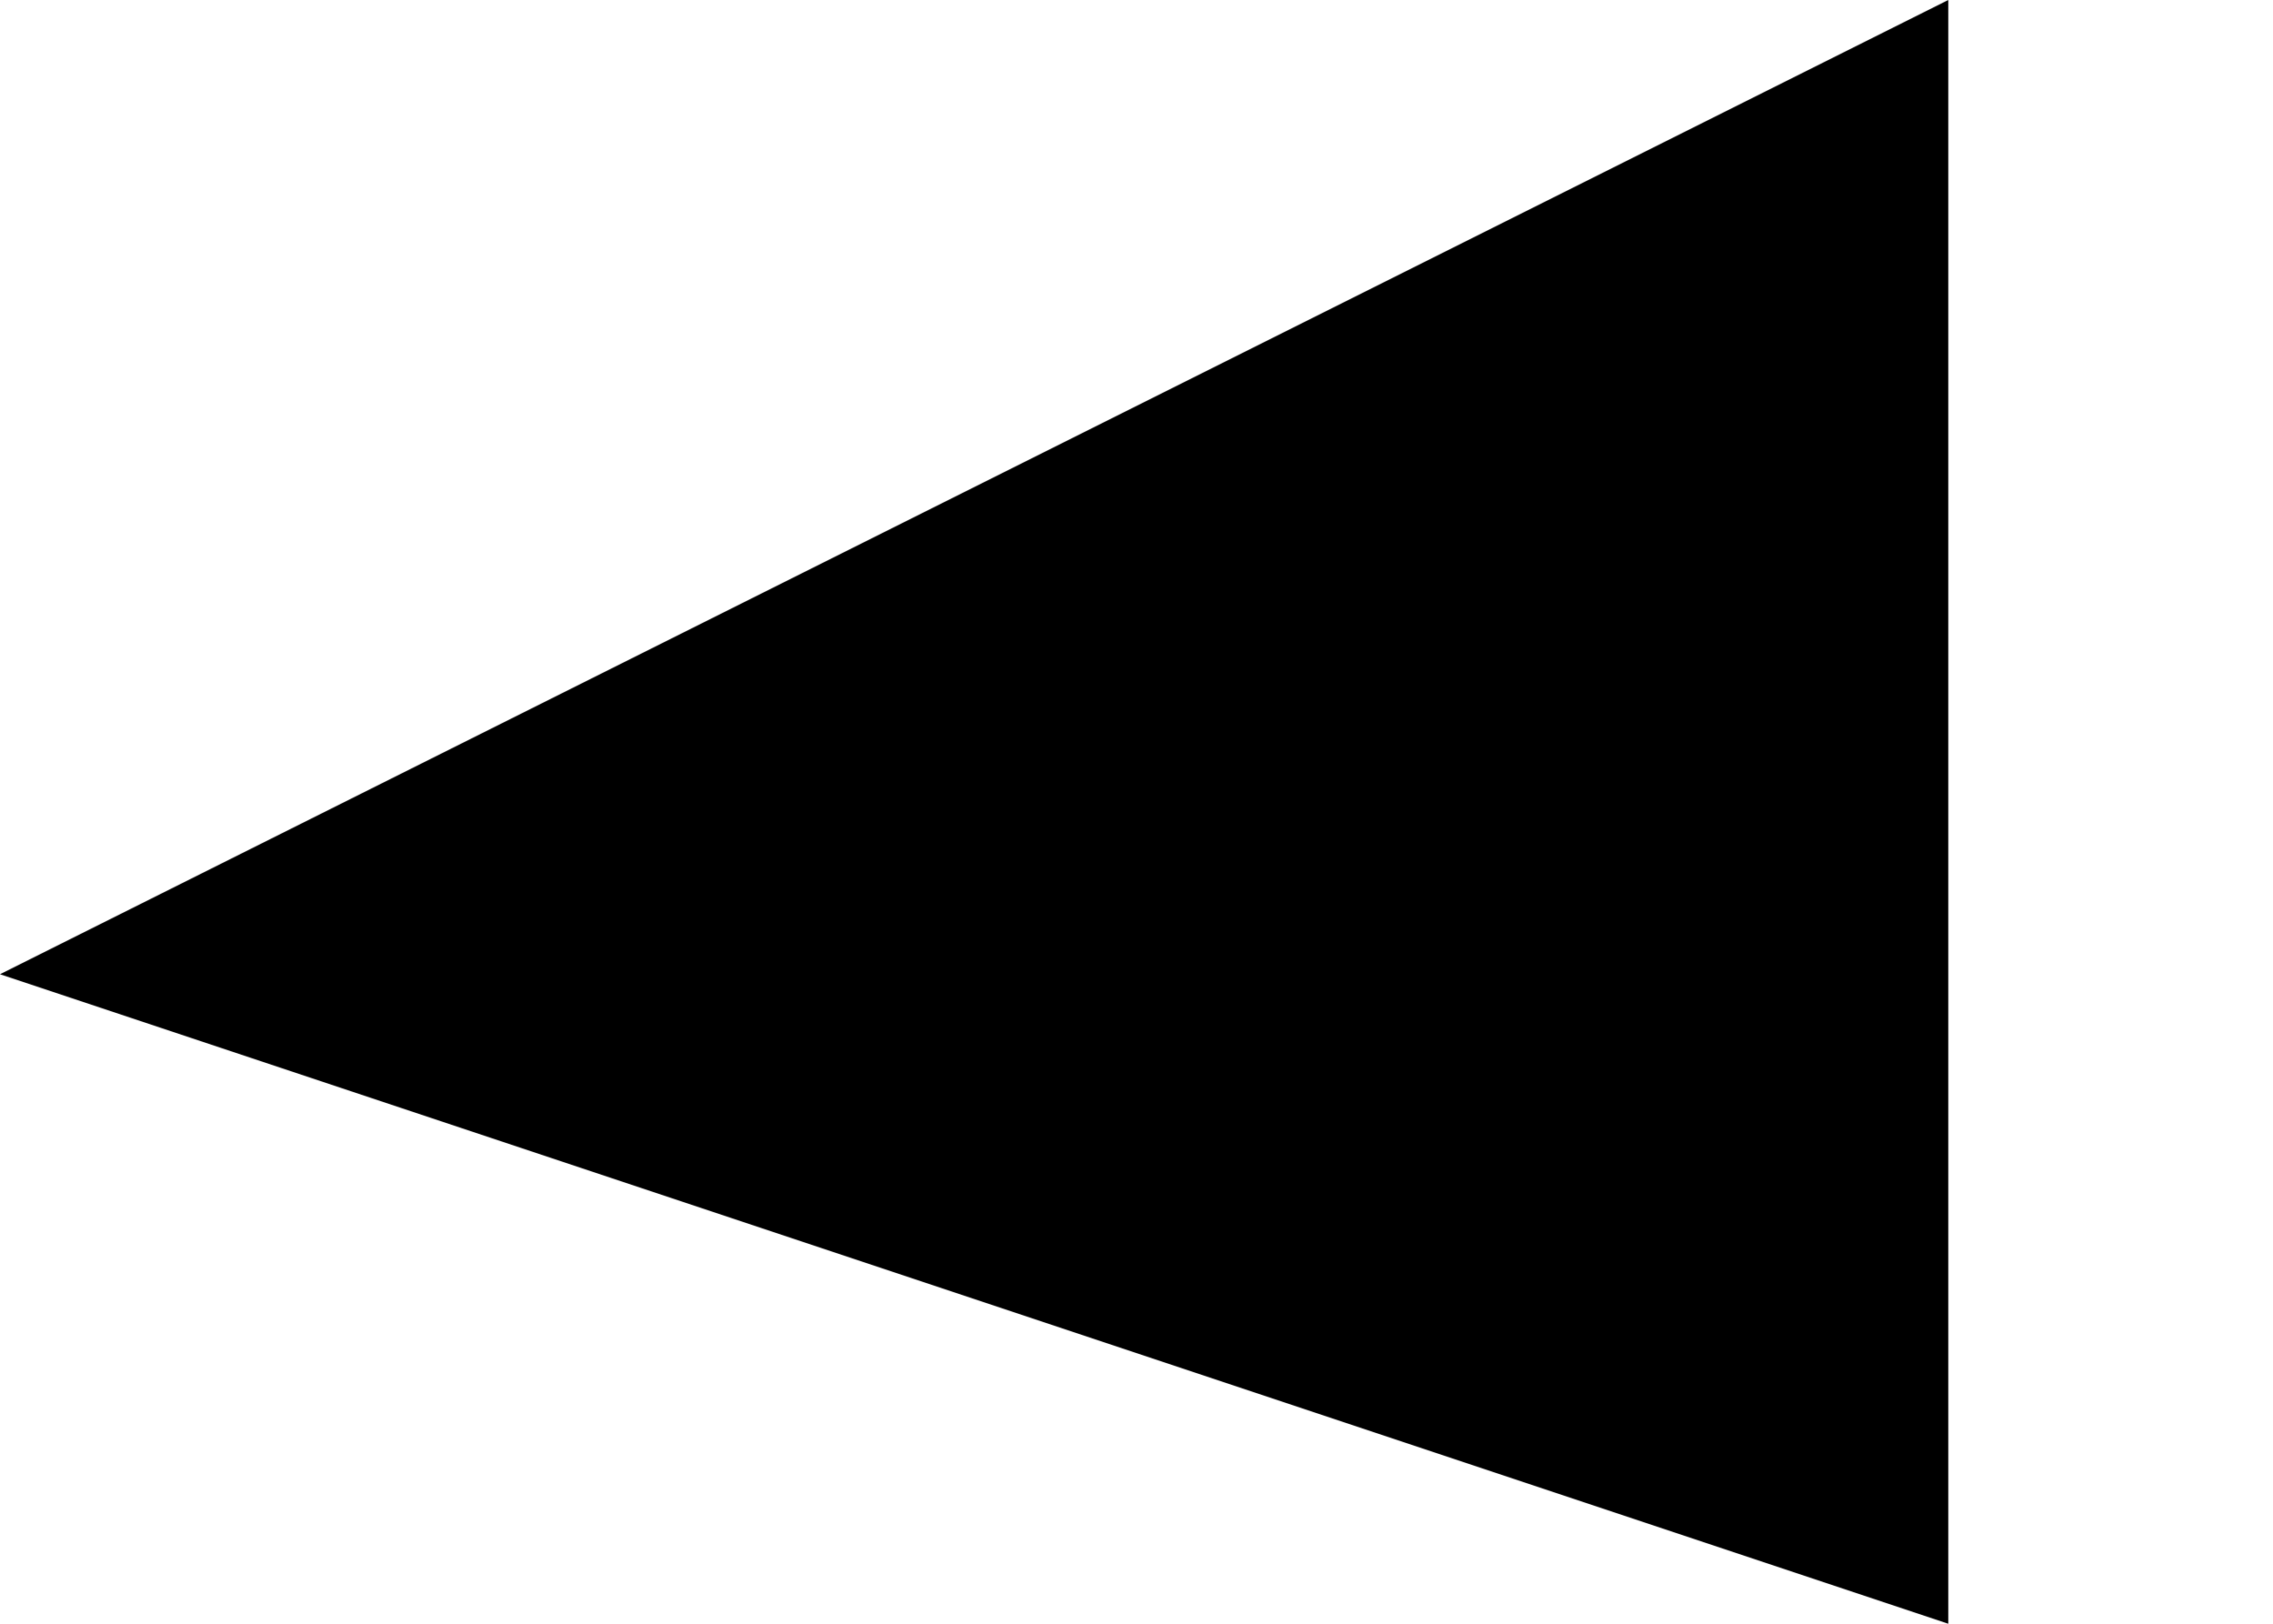 <?xml version="1.0" standalone="no"?>
<!DOCTYPE svg PUBLIC "-//W3C//DTD SVG 1.1//EN" 
"http://www.w3.org/Graphics/SVG/1.1/DTD/svg11.dtd">

<svg width="7" height="5" version="1.1" xmlns="http://www.w3.org/2000/svg"
  shape-rendering="geometricPrecision" preserveAspectRatio="none"
  viewBox="0 0 7 5">
  <polygon points="0,3 6,0 6,5" style="fill:#000;stroke:none"/>
</svg>
